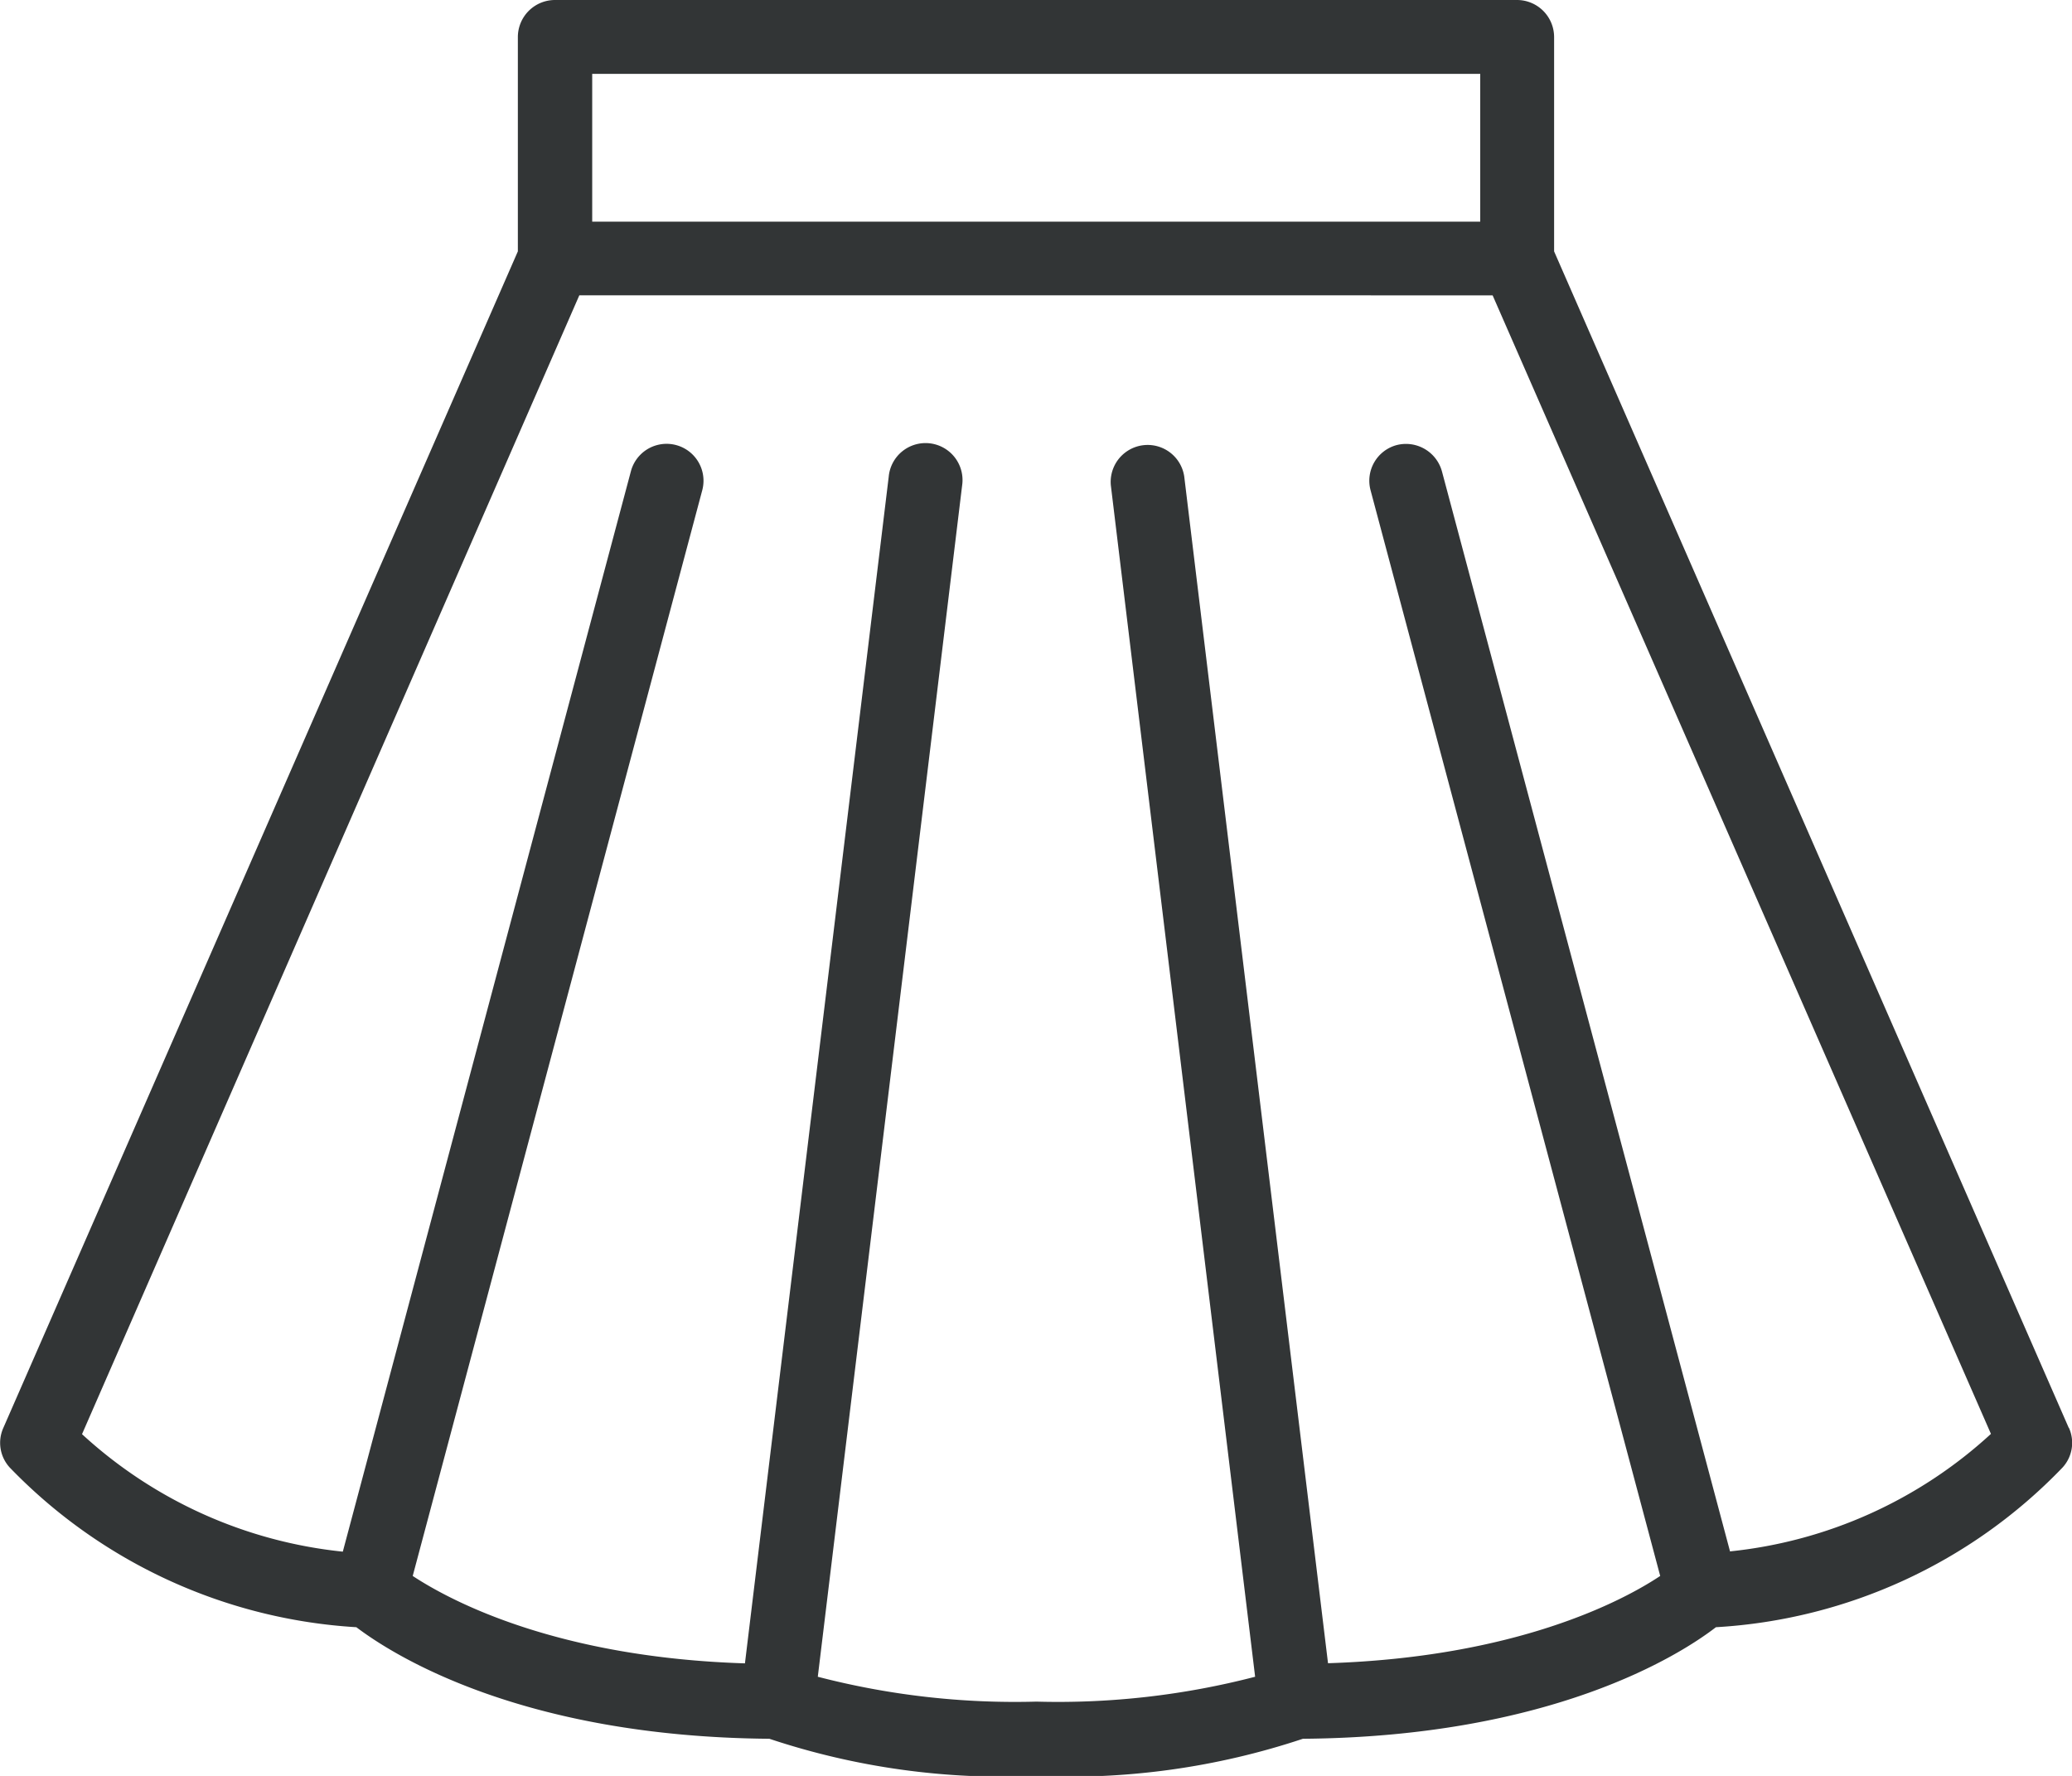 <svg xmlns="http://www.w3.org/2000/svg" width="58.332" height="50" viewBox="0 0 58.332 50">
  <path id="staiy__cloths__skirt" data-name="staiy__cloths_ skirt" d="M62.347,48.831,47.858,15.707V9.677A1.045,1.045,0,0,0,46.811,8.63H19.732a1.045,1.045,0,0,0-1.047,1.047v6.03L4.2,48.831a1.028,1.028,0,0,0,.181,1.117,14.786,14.786,0,0,0,9.757,4.495c1.033.782,4.648,3.085,11.628,3.141a20.814,20.814,0,0,0,7.51,1.047,20.814,20.814,0,0,0,7.51-1.047c6.979-.056,10.595-2.345,11.628-3.141a14.7,14.7,0,0,0,9.757-4.495,1.028,1.028,0,0,0,.181-1.117ZM20.778,10.71h25v4.16h-25V10.71ZM52.814,52.321,44.7,21.9a1.051,1.051,0,0,0-1.27-.74,1.039,1.039,0,0,0-.74,1.27L50.845,53c-1.089.726-4.09,2.289-9.352,2.457L37.445,22.044a1.041,1.041,0,0,0-2.066.251l4.062,33.543a22.082,22.082,0,0,1-6.156.7,22.082,22.082,0,0,1-6.156-.7L31.192,22.3a1.041,1.041,0,1,0-2.066-.251L25.078,55.461C19.8,55.294,16.814,53.717,15.725,53l8.152-30.57a1.039,1.039,0,1,0-2.01-.53l-8.11,30.416a12.784,12.784,0,0,1-7.342-3.308l14-32.063H46.127L60.156,49a12.784,12.784,0,0,1-7.342,3.308Z" transform="translate(-4.106 -8.63)" fill="#323536"/>
</svg>
